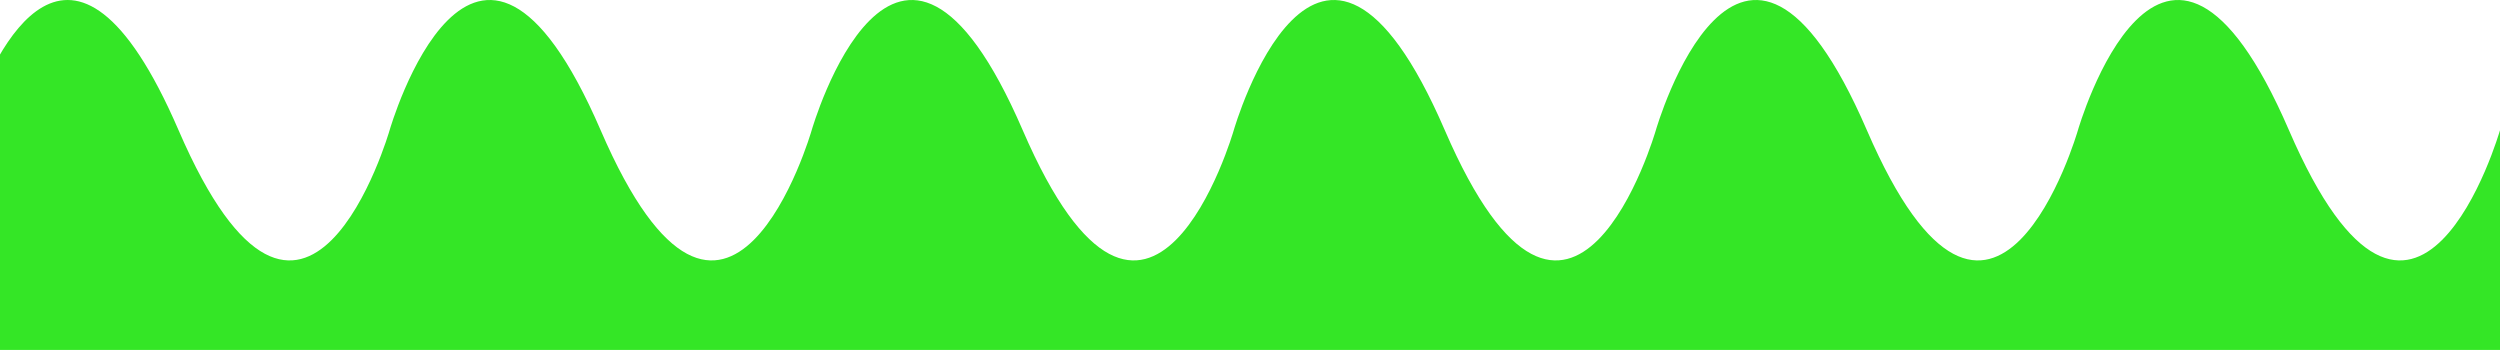 <?xml version="1.0" encoding="UTF-8" standalone="no"?>
<!-- Created with Inkscape (http://www.inkscape.org/) -->

<svg
   xmlns:osb="http://www.openswatchbook.org/uri/2009/osb"
   xmlns:dc="http://purl.org/dc/elements/1.1/"
   xmlns:cc="http://creativecommons.org/ns#"
   xmlns:rdf="http://www.w3.org/1999/02/22-rdf-syntax-ns#"
   xmlns:svg="http://www.w3.org/2000/svg"
   xmlns="http://www.w3.org/2000/svg"
   xmlns:sodipodi="http://sodipodi.sourceforge.net/DTD/sodipodi-0.dtd"
   xmlns:inkscape="http://www.inkscape.org/namespaces/inkscape"
   width="203.729mm"
   height="28.518mm"
   viewBox="0 0 203.729 28.518"
   version="1.1"
   id="svg8"
   inkscape:version="0.92.3 (2405546, 2018-03-11)"
   sodipodi:docname="med-grn-wave.svg">
  <defs
     id="defs2">
    <linearGradient
       id="linearGradient6335"
       osb:paint="solid">
      <stop
         style="stop-color:#ffad0f;stop-opacity:1;"
         offset="0"
         id="stop6333" />
    </linearGradient>
    <linearGradient
       id="linearGradient6159"
       osb:paint="solid">
      <stop
         style="stop-color:#000000;stop-opacity:1;"
         offset="0"
         id="stop6157" />
    </linearGradient>
    <clipPath
       clipPathUnits="userSpaceOnUse"
       id="clipPath6398">
      <rect
         style="fill:#effaff;fill-opacity:1;stroke:none;stroke-width:0.266;stroke-opacity:1"
         id="rect6400"
         width="209.021"
         height="174.625"
         x="2.646"
         y="43" />
    </clipPath>
    <clipPath
       clipPathUnits="userSpaceOnUse"
       id="clipPath6402">
      <rect
         style="fill:#effaff;fill-opacity:1;stroke:none;stroke-width:0.266;stroke-opacity:1"
         id="rect6404"
         width="209.021"
         height="174.625"
         x="2.646"
         y="43" />
    </clipPath>
    <clipPath
       clipPathUnits="userSpaceOnUse"
       id="clipPath6406">
      <rect
         style="fill:#effaff;fill-opacity:1;stroke:none;stroke-width:0.266;stroke-opacity:1"
         id="rect6408"
         width="209.021"
         height="174.625"
         x="2.646"
         y="43" />
    </clipPath>
  </defs>
  <sodipodi:namedview
     id="base"
     pagecolor="#ffffff"
     bordercolor="#666666"
     borderopacity="1.0"
     inkscape:pageopacity="0.0"
     inkscape:pageshadow="2"
     inkscape:zoom="0.98994949"
     inkscape:cx="-30.152074"
     inkscape:cy="23.150833"
     inkscape:document-units="mm"
     inkscape:current-layer="layer1"
     showgrid="true"
     showguides="false"
     inkscape:window-width="1920"
     inkscape:window-height="1013"
     inkscape:window-x="-9"
     inkscape:window-y="-9"
     inkscape:window-maximized="1"
     fit-margin-top="0"
     fit-margin-left="0"
     fit-margin-right="0"
     fit-margin-bottom="0">
    <inkscape:grid
       type="xygrid"
       id="grid3717"
       originx="-2.646"
       originy="-137.583" />
  </sodipodi:namedview>
  <g
     inkscape:label="Layer 1"
     inkscape:groupmode="layer"
     id="layer1"
     transform="translate(-2.646,-130.899)">
    <path
       style="fill:#34e626;fill-opacity:1;stroke:none;stroke-width:0.641px;stroke-linecap:butt;stroke-linejoin:miter;stroke-opacity:1"
       d="M 206.375,159.417 H 0 v -15.455 -2.451 c 0,0 0.149,-0.519 0.437,-1.327 1.665,-4.674 7.963,-19.03 16.761,1.327 10.319,23.875 17.198,0 17.198,0 v 0 c 0,0 6.879,-23.875 17.198,0 10.319,23.875 17.198,0 17.198,0 v 0 c 0,0 6.879,-23.875 17.198,0 10.319,23.875 17.198,0 17.198,0 v 0 c 0,0 6.879,-23.875 17.198,0 10.319,23.875 17.198,0 17.198,0 v 0 c 0,0 6.879,-23.875 17.198,0 10.319,23.875 17.198,0 17.198,0 v 0 c 0,0 6.879,-23.875 17.198,0 10.319,23.875 17.198,0 17.198,0 z"
       id="path6188"
       inkscape:connector-curvature="0"
       sodipodi:nodetypes="ccccssccsccsccsccsccscc"
       clip-path="url(#clipPath6406)" />
  </g>
</svg>
